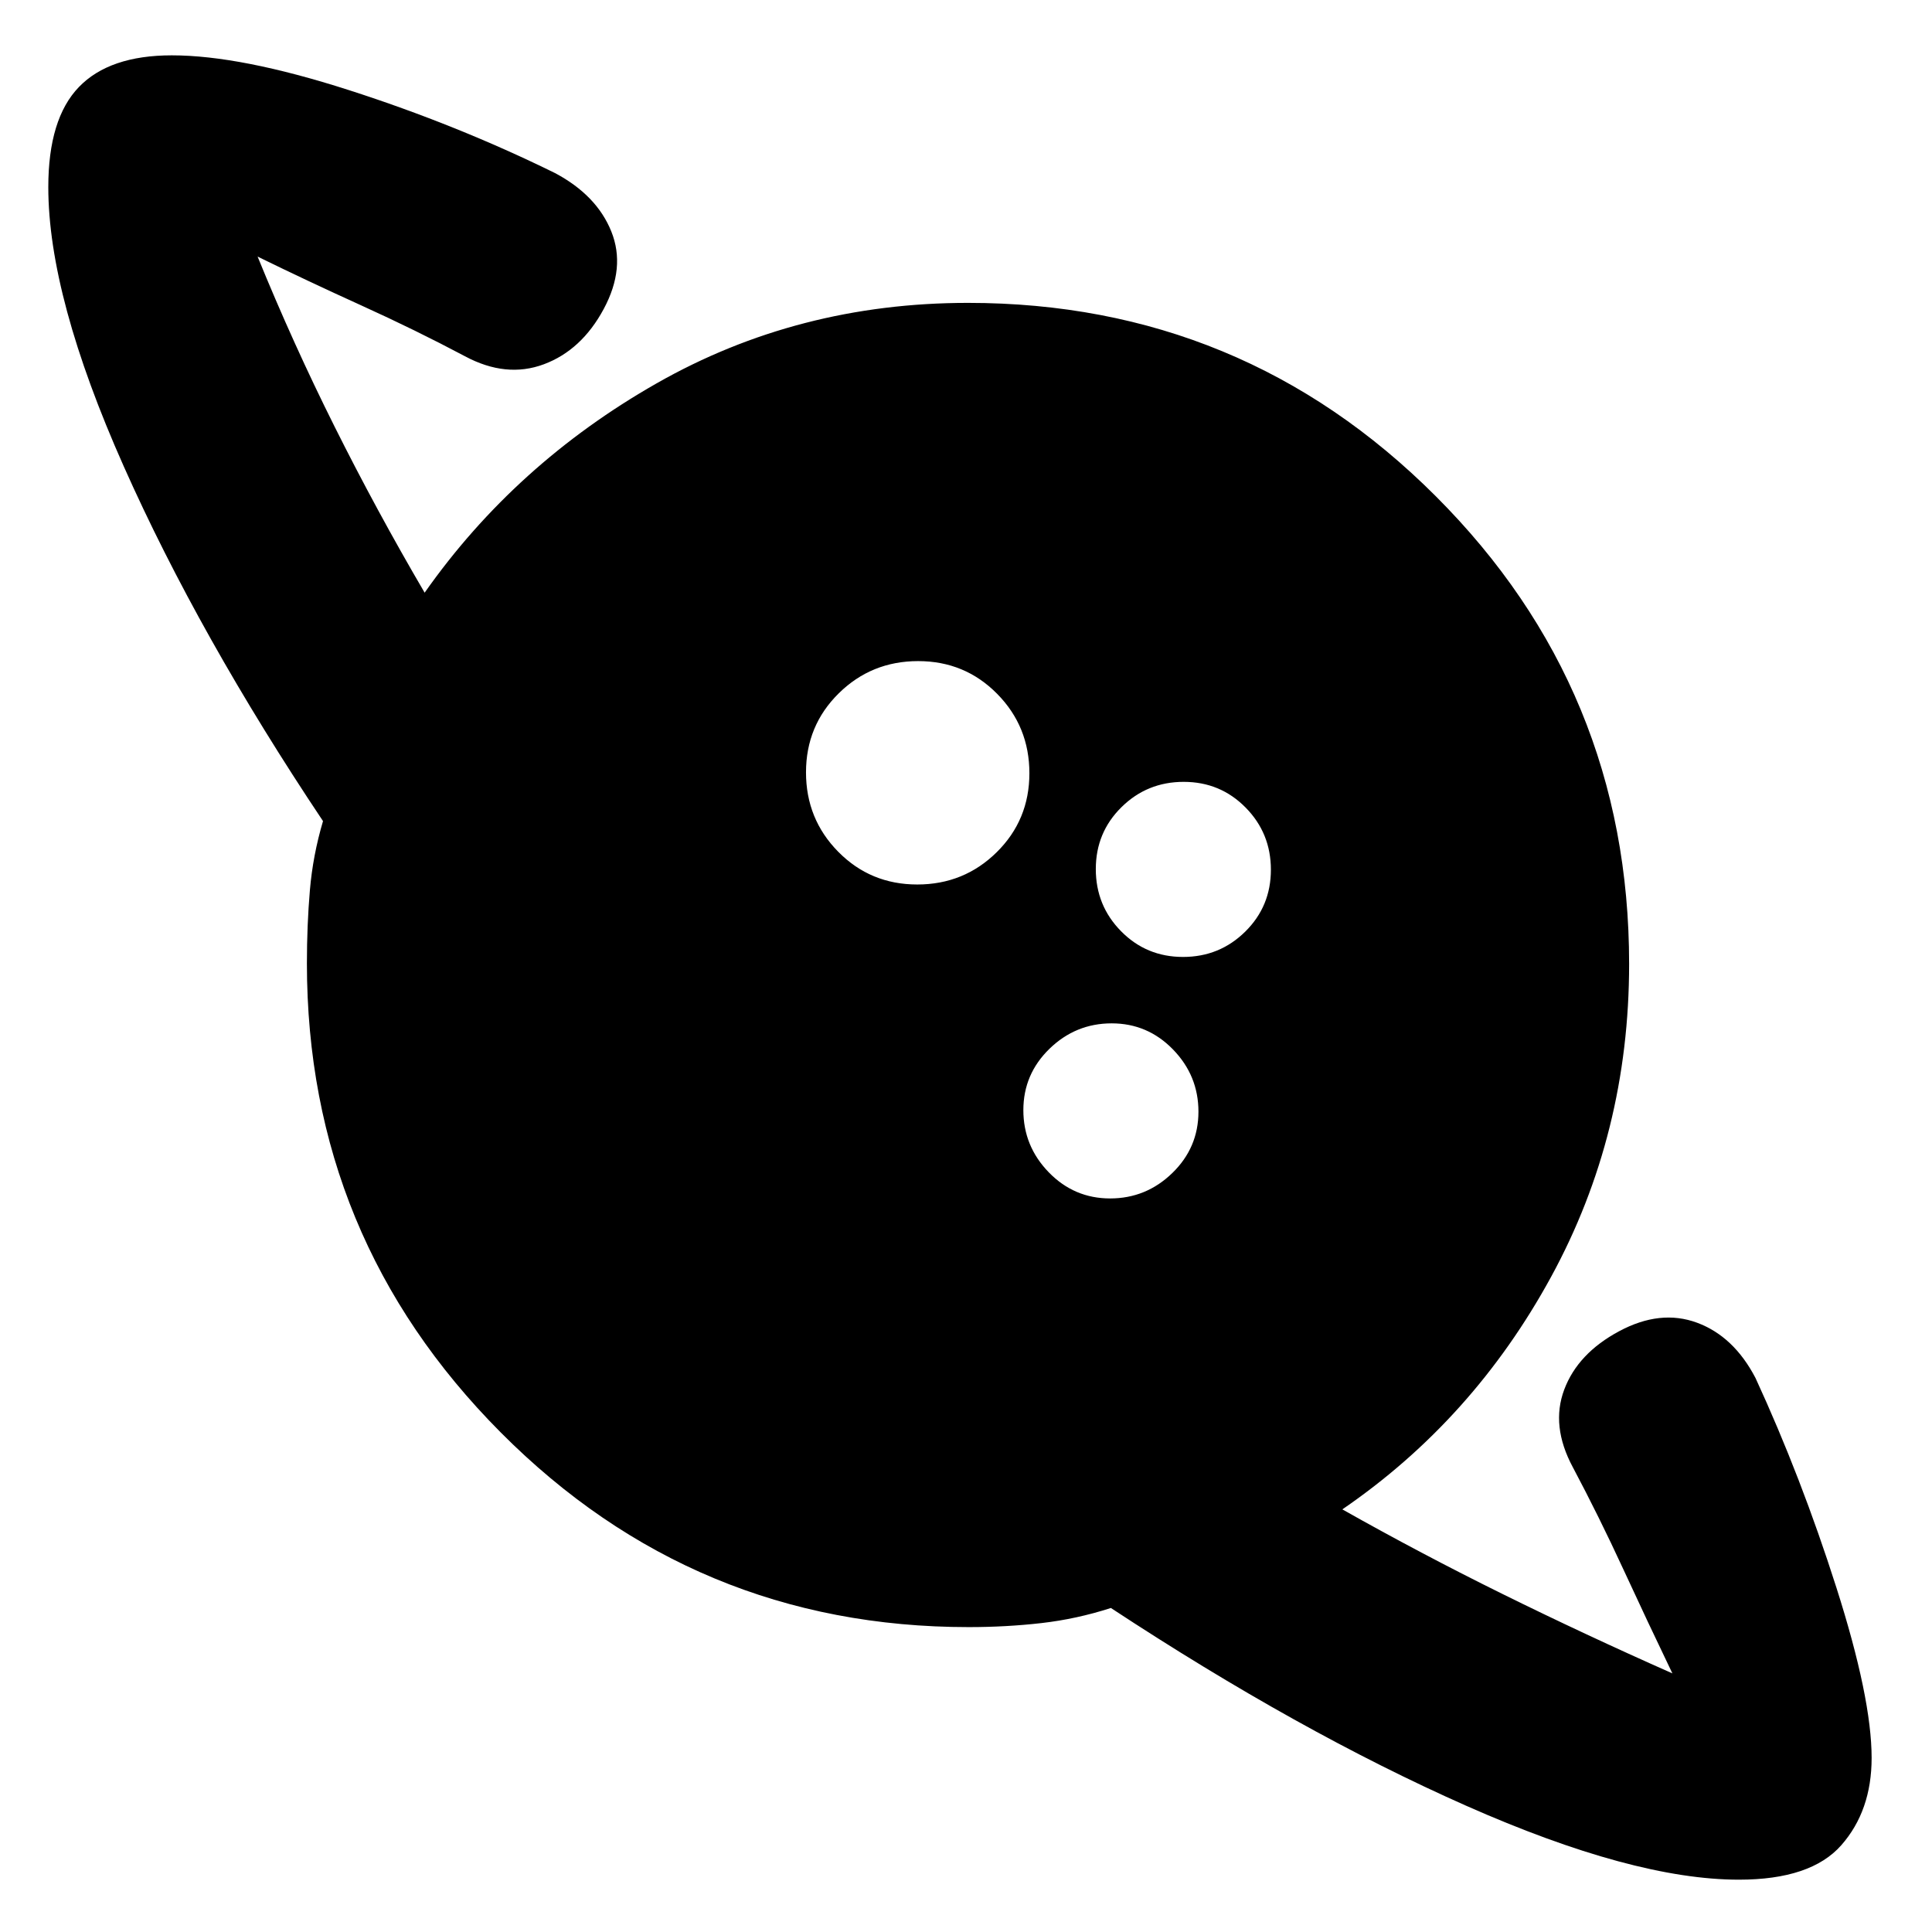 <svg xmlns="http://www.w3.org/2000/svg" height="20" viewBox="0 -960 960 960" width="20"><path d="M455.78-520.5q23.22 0 39.47-16.03t16.25-39.25q0-23.22-16.03-39.47t-39.25-16.25q-23.22 0-39.47 16.03t-16.25 39.25q0 23.22 16.03 39.47t39.25 16.25ZM864.04-26Q811.5-26 728.5-62.75T552-161q-17.03 5.5-34.52 7.5-17.48 2-36.17 2-136.26 0-232.54-96.77-96.27-96.78-96.27-233.04 0-19.02 1.48-36.32 1.47-17.3 6.52-34.37-61.5-92-99-176.25T24-867q0-34 15.2-49.75 15.19-15.75 46.17-15.75 34.2 0 87.91 17.25Q227-898 275.79-874q20.71 11 27.96 29T300-806.5Q289-786 270.25-779T231-783q-24.5-13-51.5-25.25T128-832.5q17.58 43.11 38.29 84.55Q187-706.5 211-665.5q45-64 115.24-104t154.76-40q136.37 0 232.43 96.07Q809.5-617.37 809.5-481q0 84.34-38.75 155.42Q732-254.5 667-210q38.89 21.94 79.44 41.97Q787-148 831-128.5q-12.5-26-24.5-52t-25-50.5q-11-20.5-4.25-38.5t27.25-29q20.5-11 38.75-4.25t29.06 27.49Q895-226 912.5-171.12 930-116.24 930-86.5q0 26.25-15.07 43.37Q899.86-26 864.04-26ZM551.61-364.5q17.89 0 30.89-12.61 13-12.62 13-30.5 0-17.89-12.61-30.89-12.62-13-30.5-13-17.89 0-30.89 12.61-13 12.62-13 30.5 0 17.89 12.61 30.89 12.62 13 30.5 13Zm36.22-120q18.17 0 30.92-12.58 12.75-12.57 12.75-30.75 0-18.17-12.58-30.92-12.57-12.75-30.75-12.75-18.17 0-30.92 12.58-12.75 12.57-12.75 30.75 0 18.17 12.58 30.92 12.57 12.75 30.75 12.75Z"/></svg>